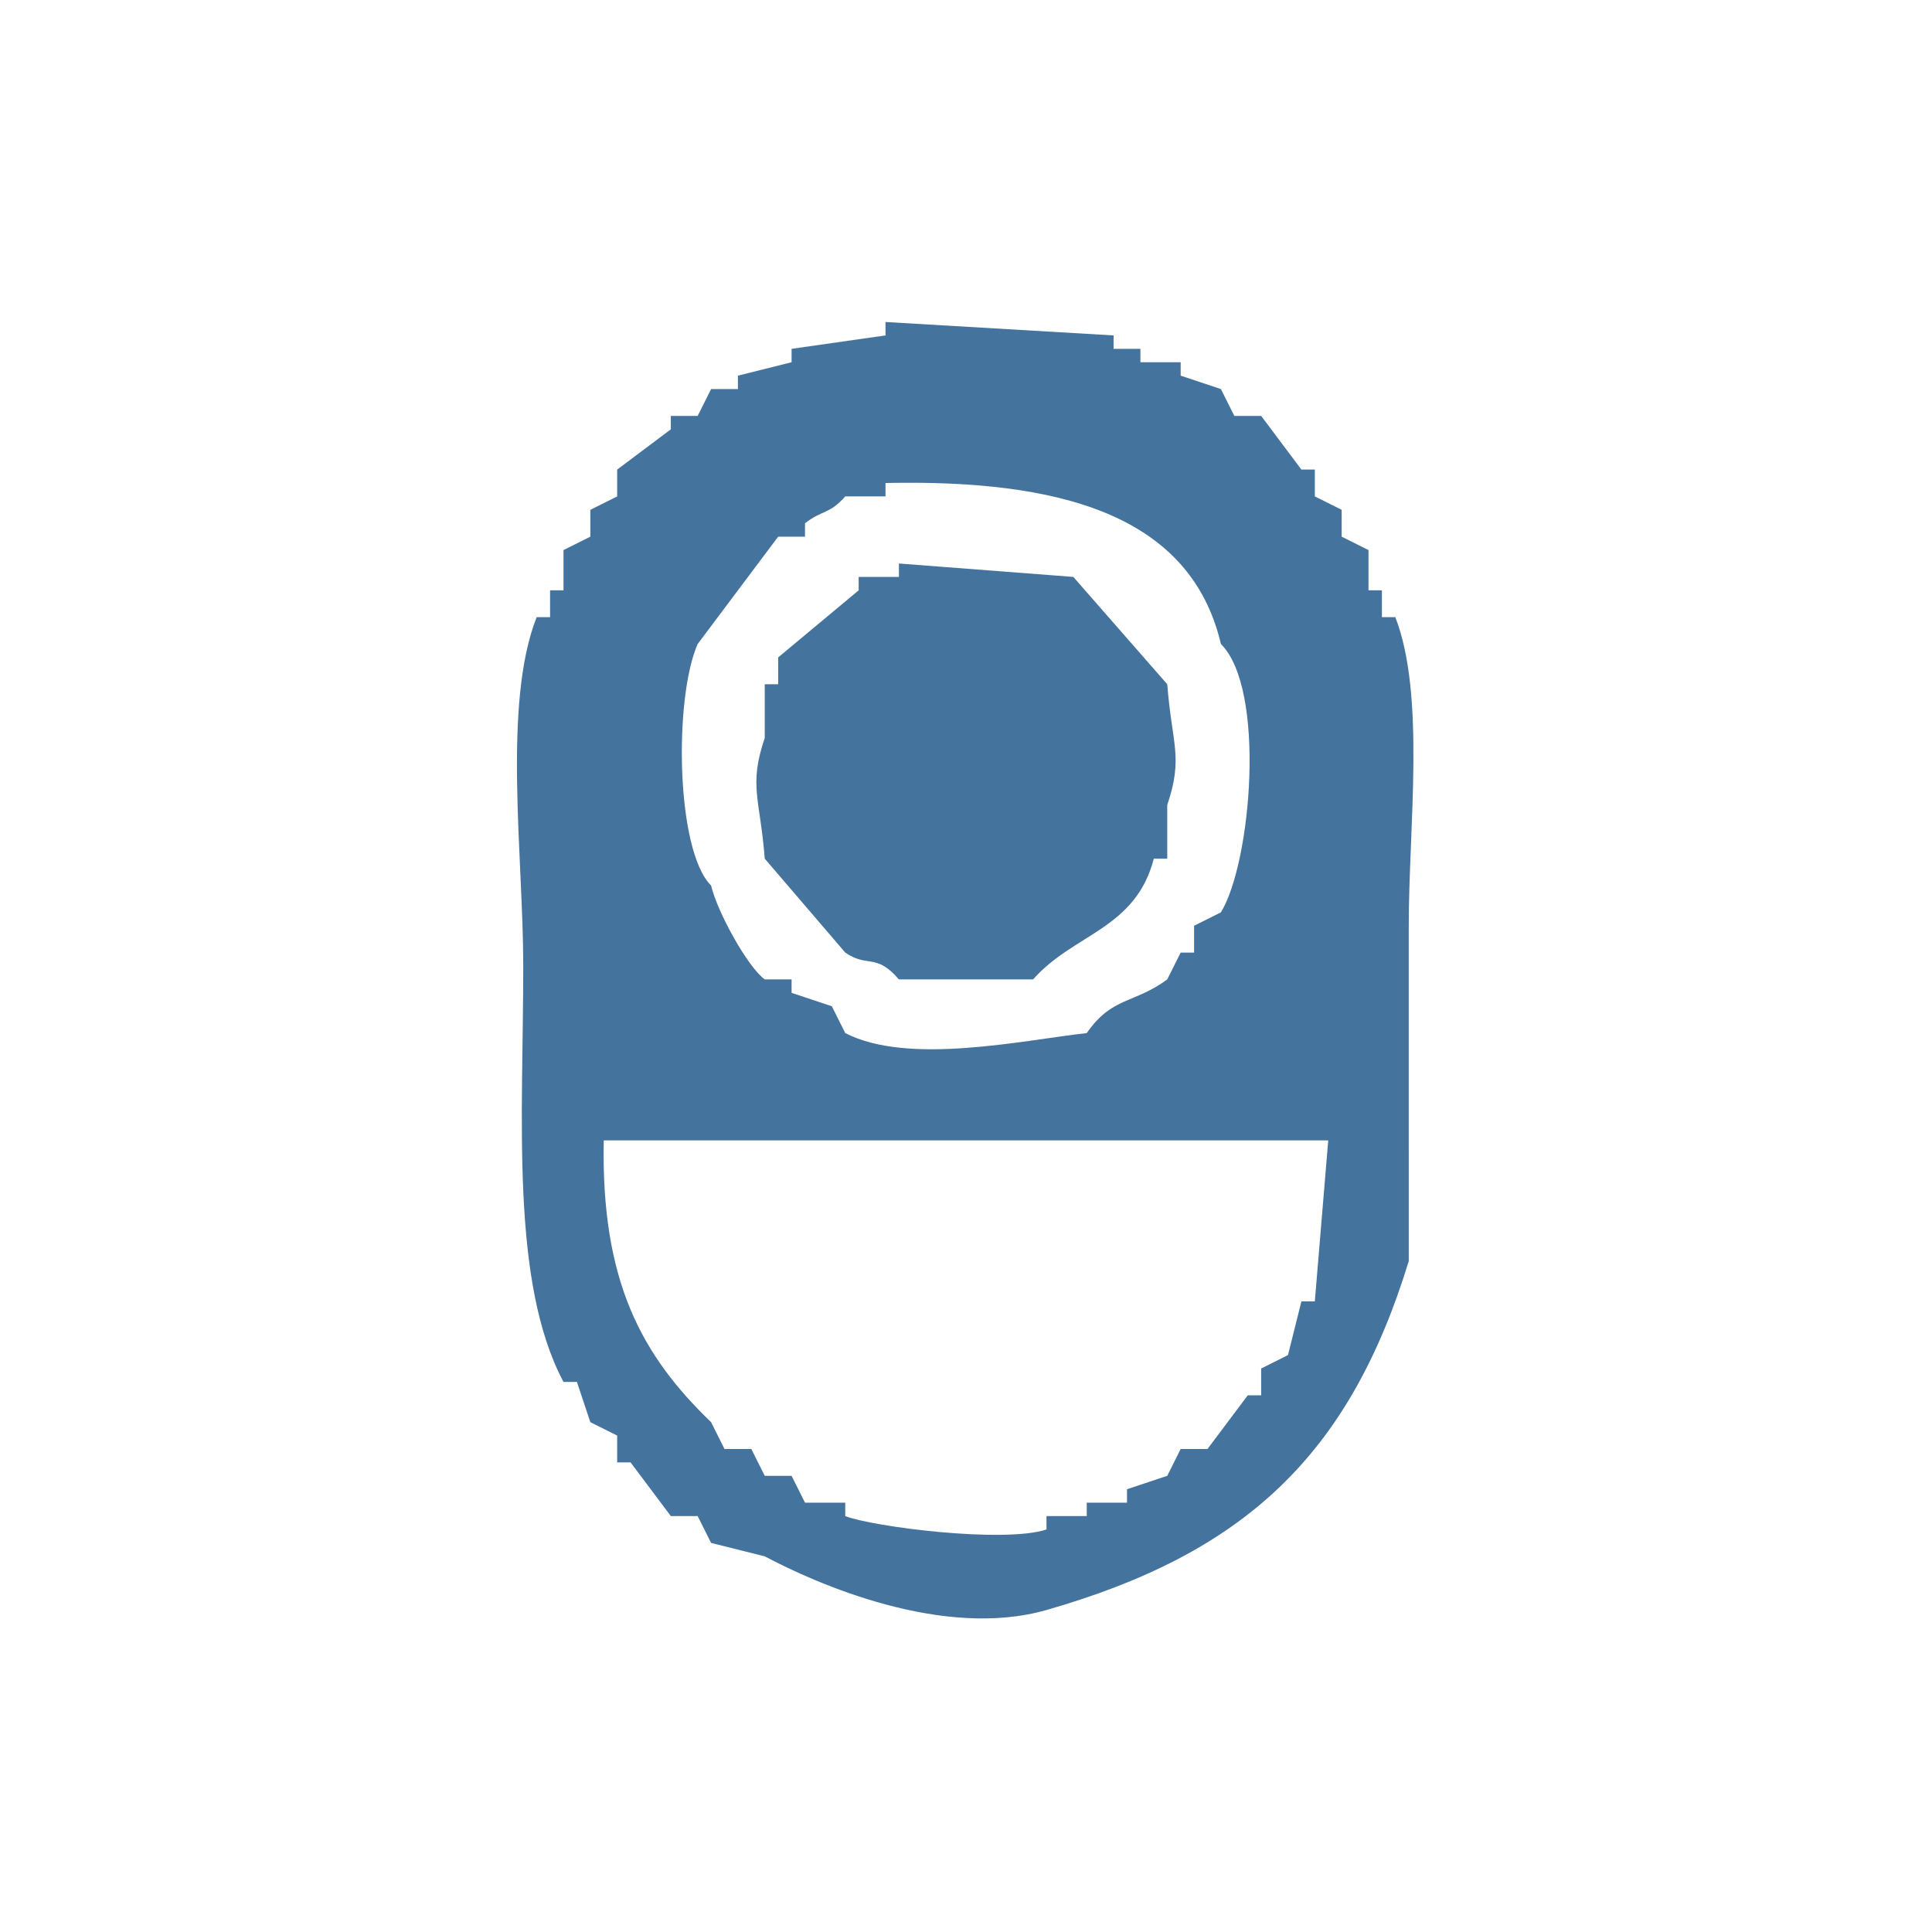 <svg xmlns="http://www.w3.org/2000/svg" width="31.997" height="31.997" viewBox="0 0 144 144">
  <path id="Colore_riempimento_1" fill="#44739e" data-name="Colore riempimento 1" class="cls-1" d="M66,24l17,1v1h2v1h3v1l3,1,1,2h2l3,4h1v2l2,1v2l2,1v3h1v2h1c2.259,5.839,1,15.6,1,23V94c-4.436,14.477-12.25,21.775-27,26-7.708,2.208-17.129-1.942-21-4l-4-1-1-2H50l-3-4H46v-2l-2-1-1-3H42c-3.976-7.461-3-19.739-3-31,0-8.135-1.556-19.535,1-26h1V44h1V41l2-1V38l2-1V35l4-3V31h2l1-2h2V28l4-1V26l7-1V24Zm0,12v1H63c-1.19,1.35-1.7.992-3,2v1H58l-6,8c-1.777,4.026-1.629,15.4,1,18,0.452,1.939,2.706,6.057,4,7h2v1l3,1,1,2c4.692,2.423,13.19.538,18,0,1.888-2.729,3.53-2.179,6-4l1-2h1V69l2-1c2.274-3.72,3.374-16.65,0-20C88.7,38.231,78.759,35.735,66,36Zm1,6,13,1,7,8c0.343,4.47,1.213,5.419,0,9v4H86c-1.373,5.278-5.986,5.575-9,9H67c-1.722-2-2.325-.844-4-2l-6-7c-0.343-4.47-1.213-5.419,0-9V51h1V49l6-5V43h3V42ZM45,85c-0.208,10.507,2.827,16.022,8,21l1,2h2l1,2h2l1,2h3v1c2.045,0.8,11.8,2.044,15,1v-1h3v-1h3v-1l3-1,1-2h2l3-4h1v-2l2-1,1-4h1l1-12H45Z"/>
</svg>
